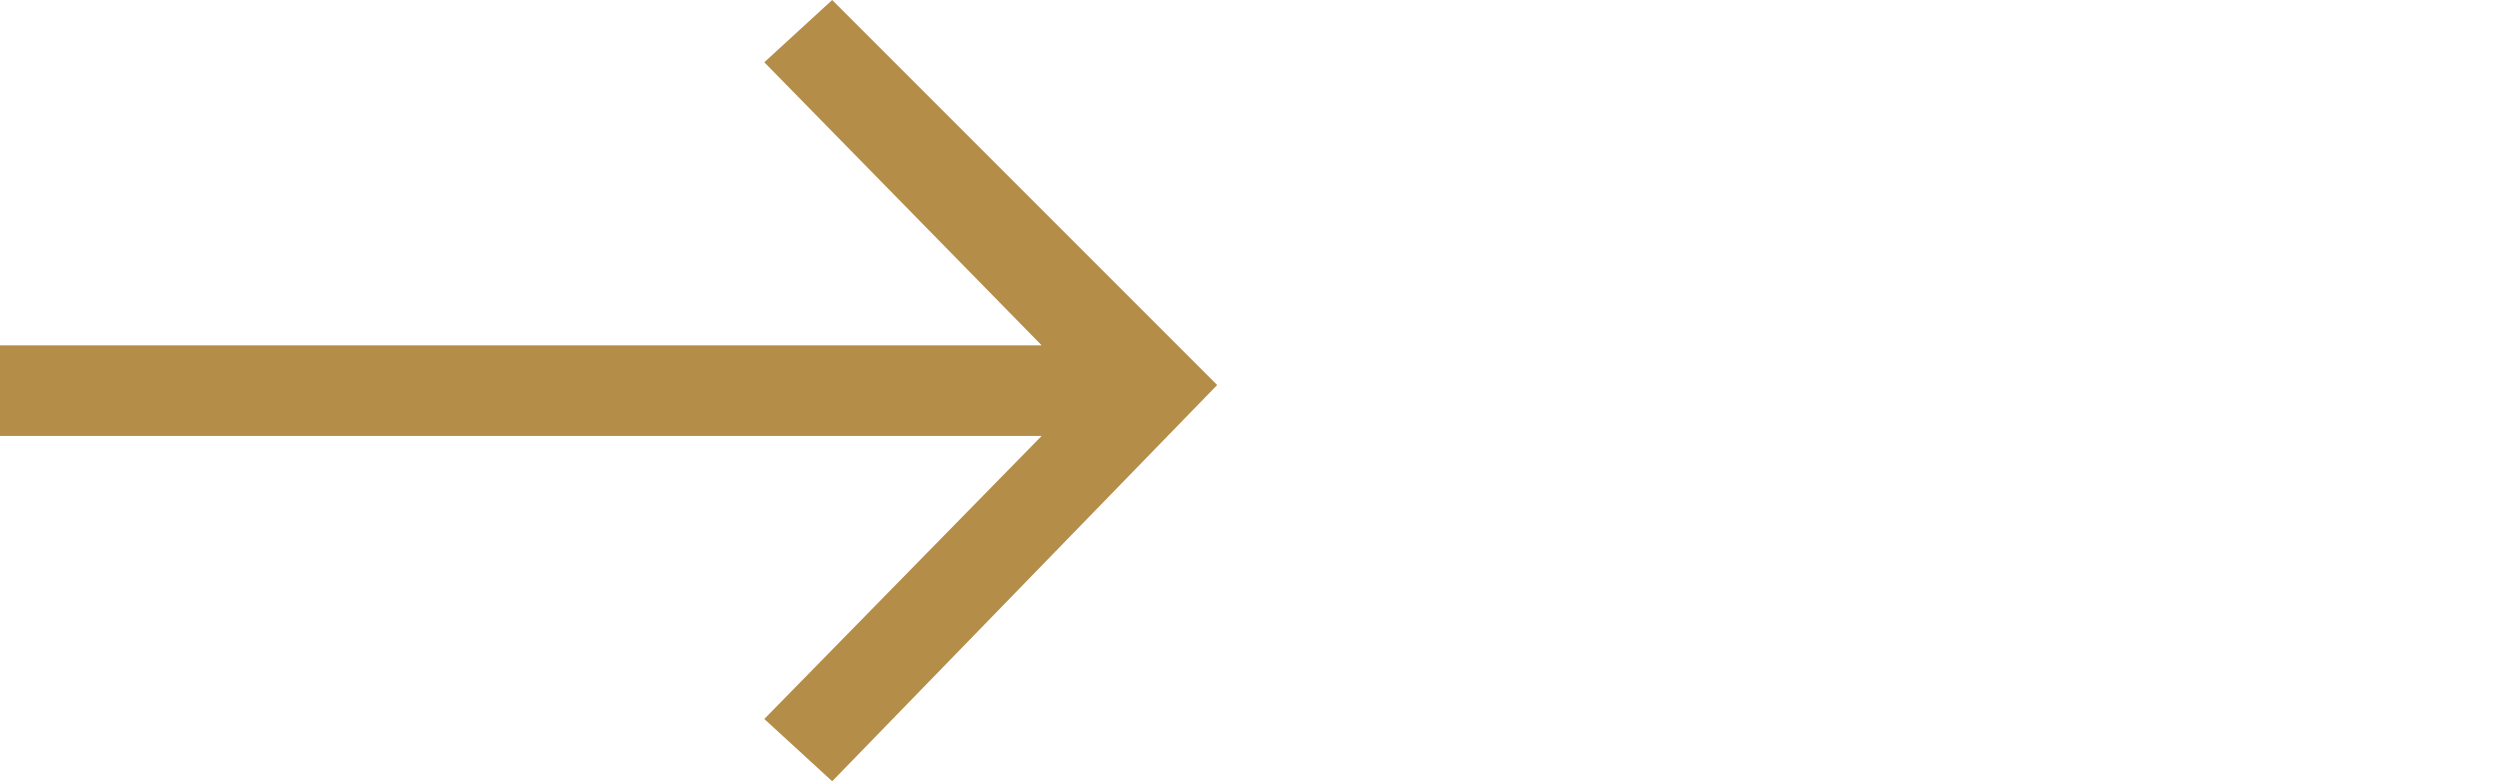 <svg width="32" height="10" viewBox="0 0 32 10" fill="none" xmlns="http://www.w3.org/2000/svg">
<path d="M10.652 0L9.783 0.797L13.333 4.42H0V5.58H13.333L9.783 9.203L10.652 10L15.58 4.928L10.652 0Z" fill="#B48D49"/>
</svg>